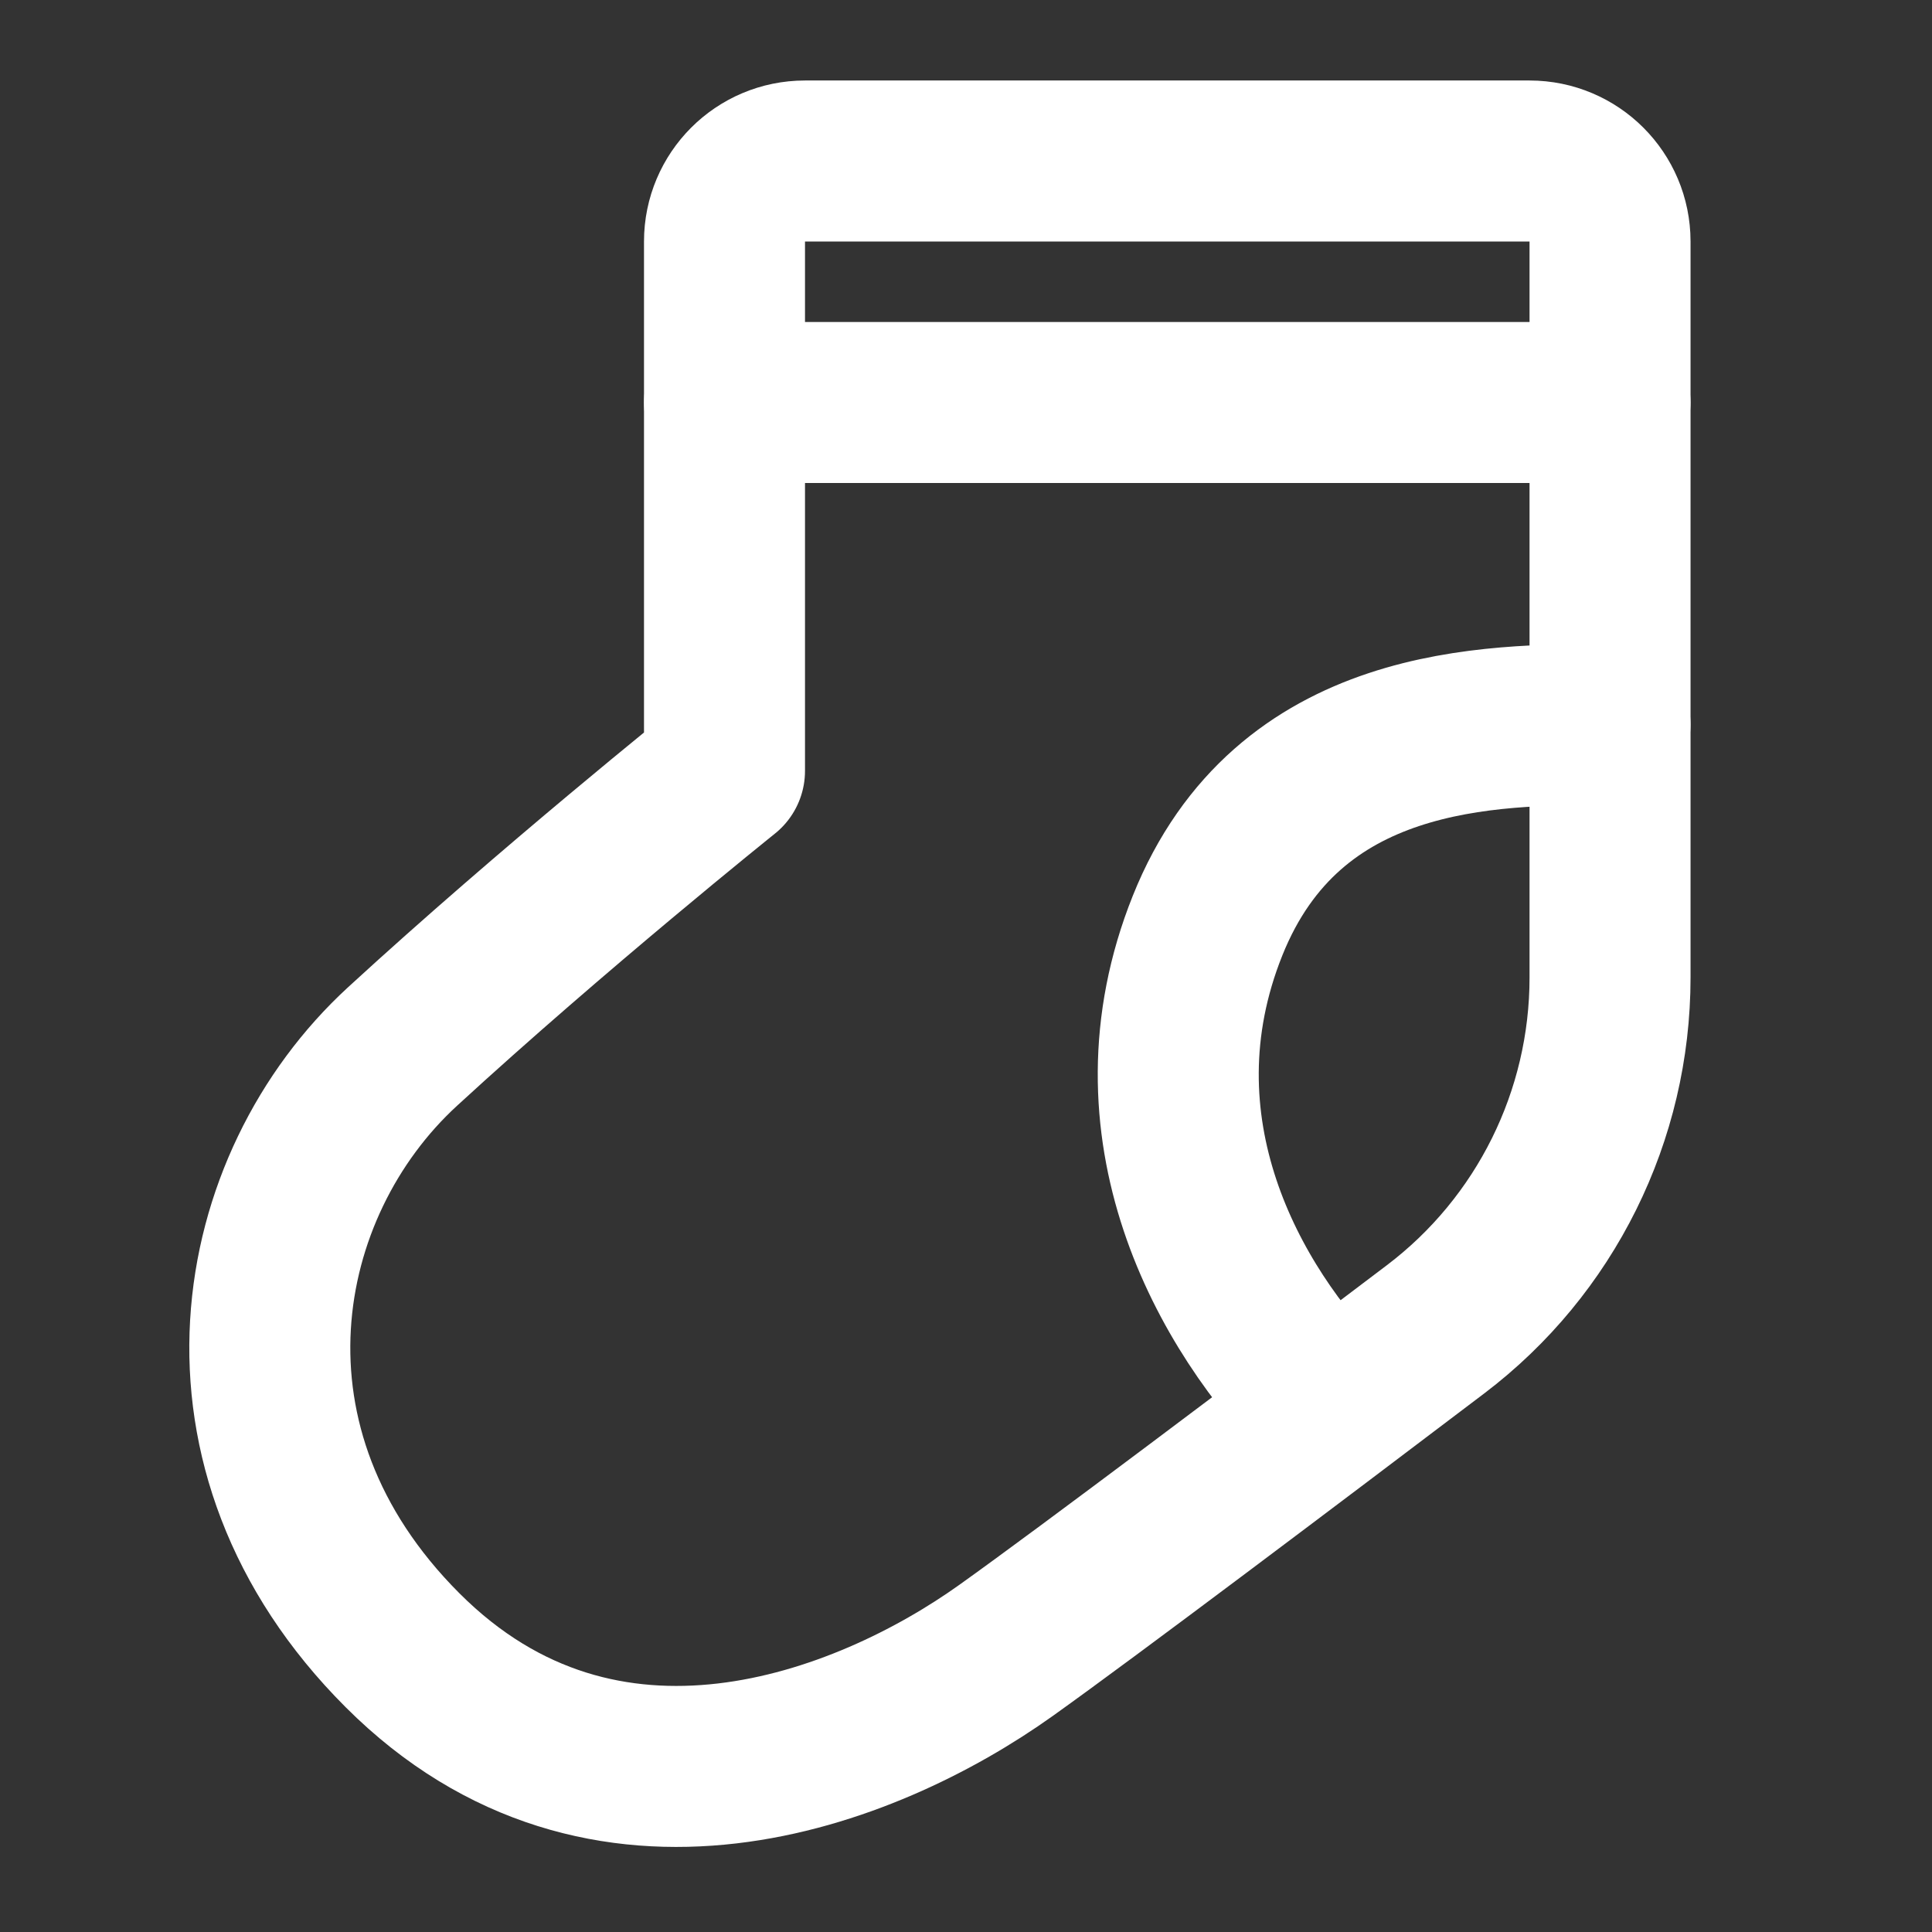 <?xml version="1.0" encoding="UTF-8"?>
<svg width="28" height="28" viewBox="0 0 48 48" fill="none" xmlns="http://www.w3.org/2000/svg">
    <rect x="0" y="0" width="48" height="48" fill="#333333" stroke="none"/>
    <path d="M40 18C37 18 32.001 18 30 23C28 28 30.5 32.5 33 35" stroke="#ffffff"
          stroke-width="4" stroke-linecap="round" stroke-linejoin="round"/>
    <path d="M18 10L40 10" stroke="#ffffff" stroke-width="4" stroke-linecap="round" stroke-linejoin="round"/>
    <path d="M20 4H38.001C39.105 4 40.001 4.895 40.001 6V24.288C40.001 27.72 38.4 30.955 35.664 33.028C32.022 35.788 27.088 39.509 25 41C21.5 43.5 15.001 46 10.001 41C5.001 36 6.251 29.443 10.001 26C13.751 22.557 18 19.152 18 19.152V6C18 4.895 18.896 4 20 4Z"
          stroke="#ffffff" stroke-width="4" stroke-linecap="round" stroke-linejoin="round"/>
</svg>